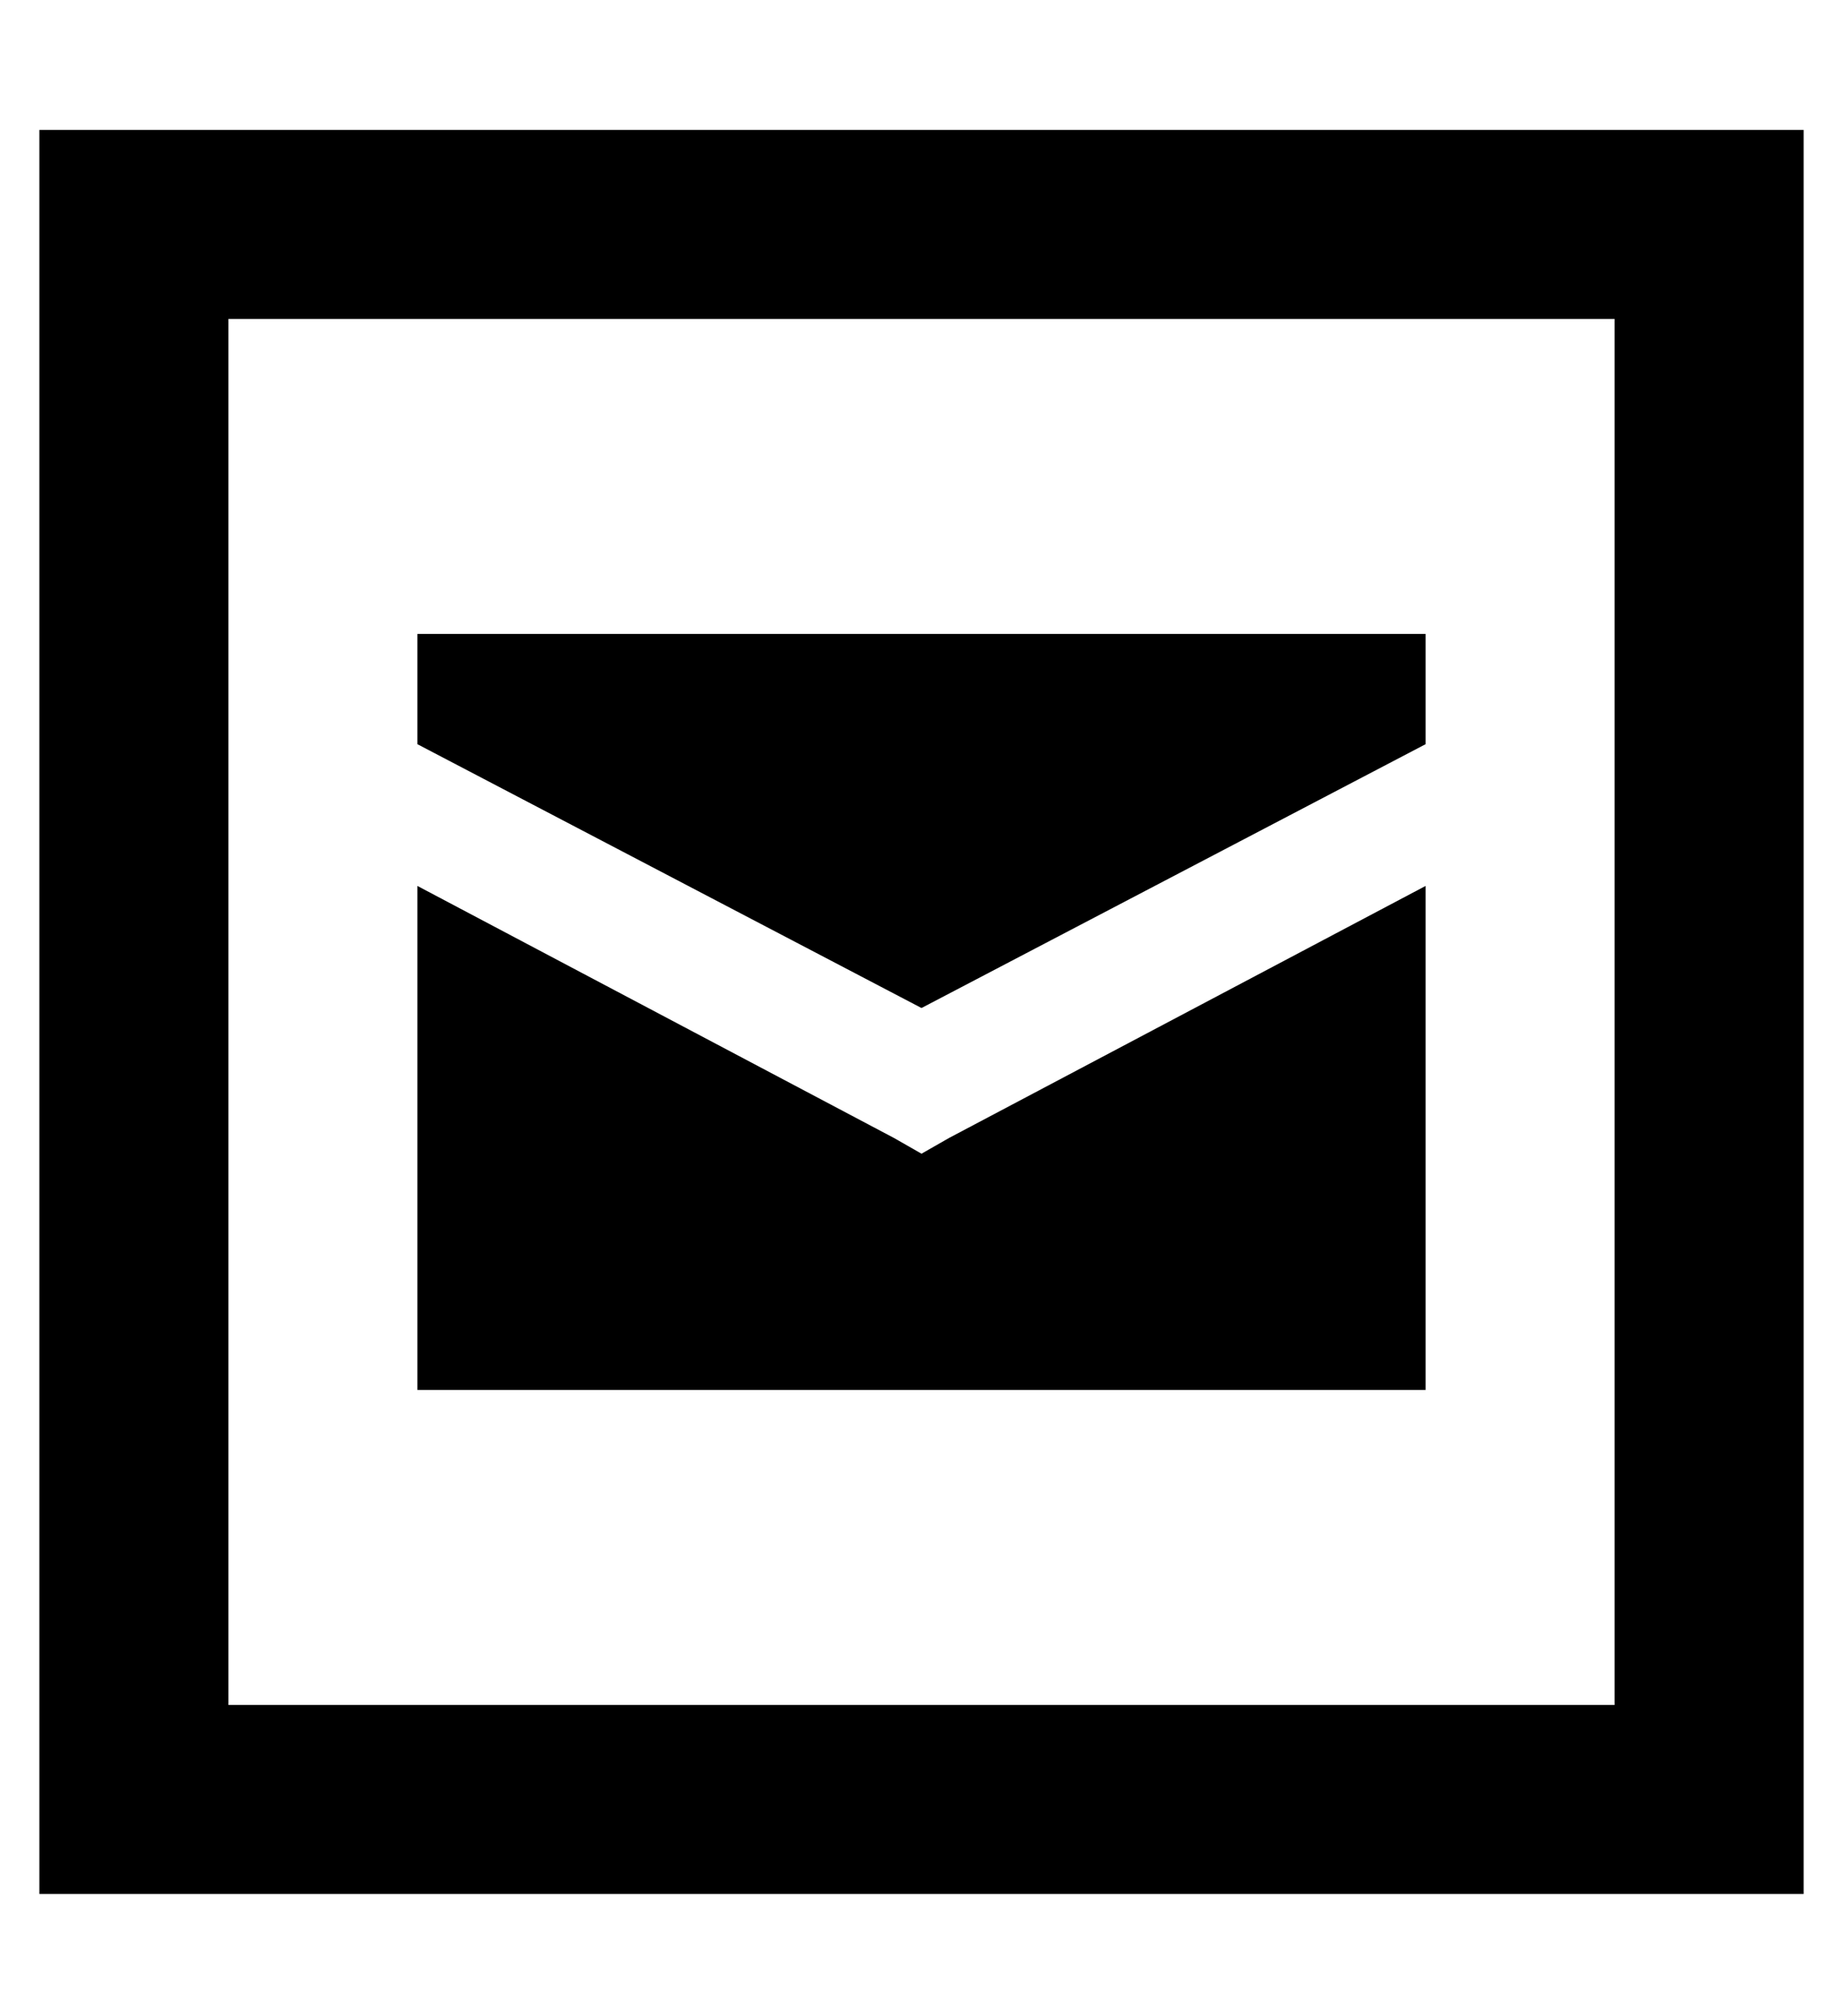 <?xml version="1.0" standalone="no"?>
<!DOCTYPE svg PUBLIC "-//W3C//DTD SVG 1.1//EN" "http://www.w3.org/Graphics/SVG/1.1/DTD/svg11.dtd" >
<svg xmlns="http://www.w3.org/2000/svg" xmlns:xlink="http://www.w3.org/1999/xlink" version="1.1" viewBox="-10 -40 468 512">
   <path fill="currentColor"
d="M48 41v352v-352v352h352v0v-352v0h-352v0zM0 -7h48h-48h448v48v0v352v0v48v0h-48h-400v-48v0v-352v0v-48v0zM96 121h256h-256h256v28v0l-128 67v0l-128 -67v0v-28v0zM231 249l121 -64l-121 64l121 -64v128v0h-256v0v-128v0l121 64v0l7 4v0l7 -4v0z" />
</svg>
